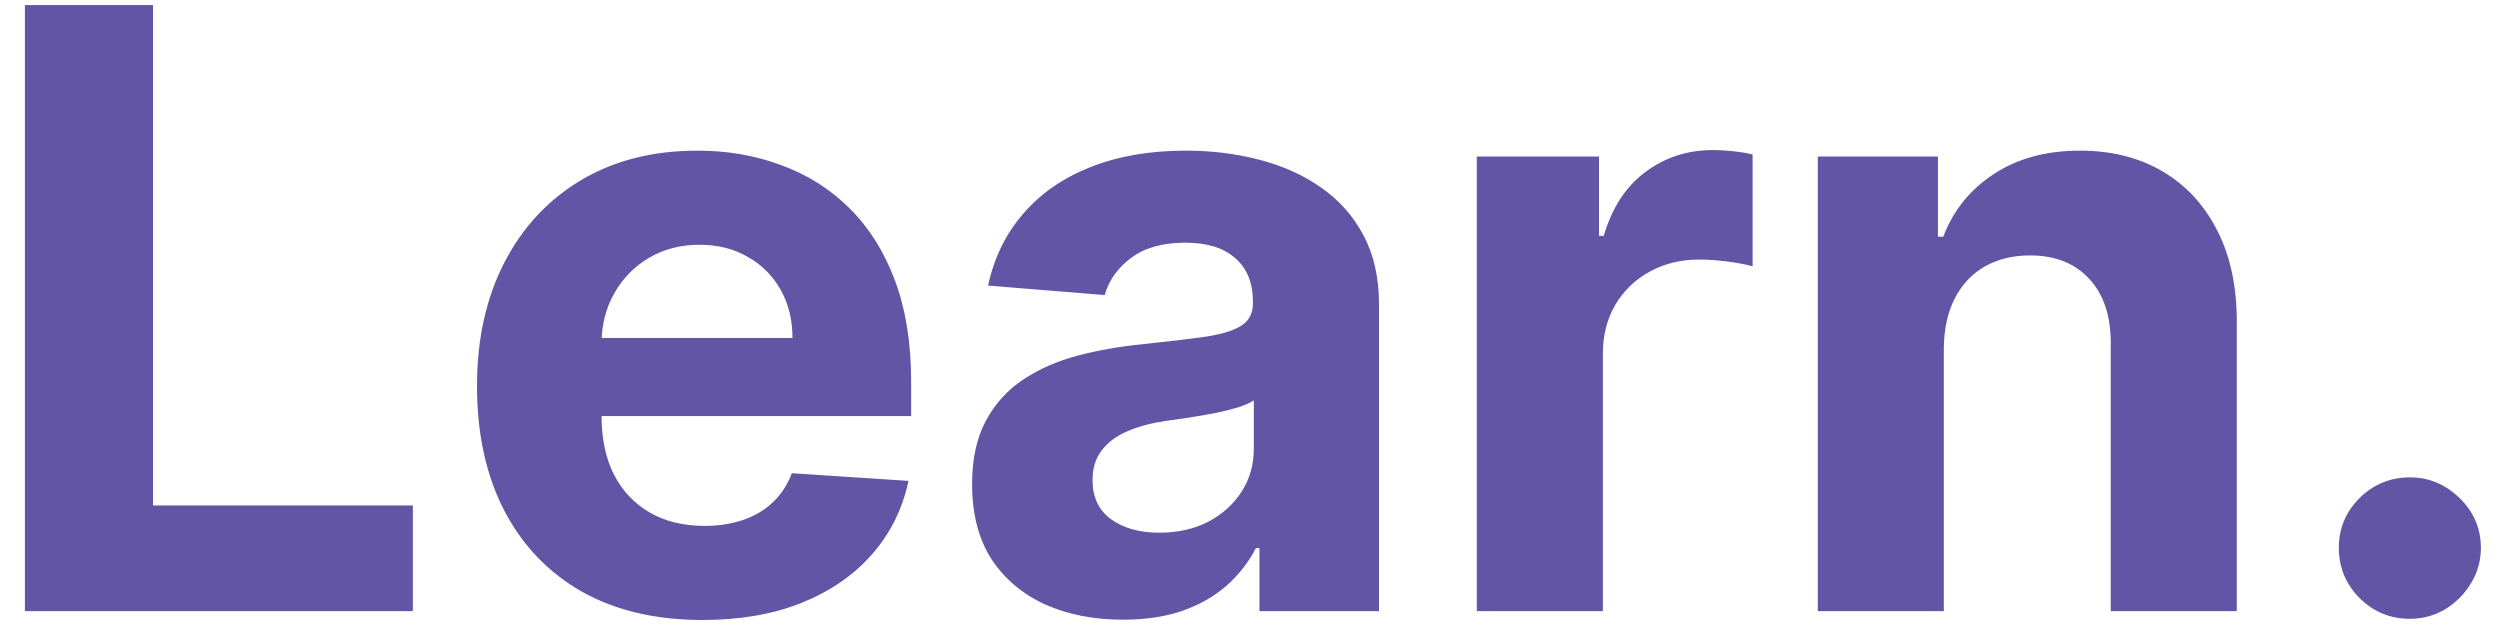 <svg width="90" height="23" viewBox="0 0 90 23" fill="none" xmlns="http://www.w3.org/2000/svg">
<path d="M0.896 22V0.182H5.509V18.197H14.863V22H0.896ZM25.29 22.32C23.607 22.32 22.158 21.979 20.943 21.297C19.736 20.608 18.806 19.635 18.152 18.378C17.499 17.114 17.172 15.619 17.172 13.893C17.172 12.21 17.499 10.732 18.152 9.461C18.806 8.19 19.725 7.199 20.911 6.489C22.105 5.778 23.504 5.423 25.109 5.423C26.188 5.423 27.193 5.597 28.124 5.945C29.061 6.286 29.878 6.801 30.574 7.49C31.277 8.179 31.824 9.045 32.215 10.089C32.605 11.126 32.801 12.341 32.801 13.733V14.979H18.983V12.167H28.529C28.529 11.514 28.387 10.935 28.102 10.43C27.818 9.926 27.424 9.532 26.92 9.248C26.423 8.957 25.844 8.811 25.183 8.811C24.494 8.811 23.884 8.971 23.351 9.29C22.826 9.603 22.413 10.026 22.115 10.558C21.817 11.084 21.664 11.67 21.657 12.316V14.99C21.657 15.8 21.806 16.499 22.105 17.089C22.41 17.678 22.84 18.133 23.394 18.452C23.948 18.772 24.605 18.932 25.364 18.932C25.869 18.932 26.33 18.861 26.75 18.719C27.169 18.577 27.527 18.364 27.826 18.079C28.124 17.796 28.351 17.447 28.507 17.035L32.705 17.312C32.492 18.321 32.055 19.202 31.394 19.954C30.741 20.7 29.896 21.283 28.859 21.702C27.829 22.114 26.639 22.32 25.29 22.32ZM40.428 22.309C39.384 22.309 38.454 22.128 37.637 21.766C36.821 21.396 36.174 20.853 35.698 20.136C35.23 19.411 34.995 18.509 34.995 17.43C34.995 16.521 35.162 15.757 35.496 15.139C35.83 14.521 36.284 14.024 36.86 13.648C37.435 13.271 38.088 12.987 38.82 12.796C39.558 12.604 40.333 12.469 41.142 12.391C42.094 12.291 42.861 12.199 43.443 12.114C44.026 12.021 44.448 11.886 44.711 11.709C44.974 11.531 45.105 11.268 45.105 10.921V10.857C45.105 10.182 44.892 9.66 44.466 9.29C44.047 8.921 43.45 8.737 42.676 8.737C41.86 8.737 41.21 8.918 40.727 9.28C40.244 9.635 39.924 10.082 39.768 10.622L35.571 10.281C35.784 9.287 36.203 8.428 36.828 7.703C37.453 6.972 38.259 6.411 39.246 6.02C40.24 5.622 41.391 5.423 42.698 5.423C43.607 5.423 44.477 5.53 45.308 5.743C46.146 5.956 46.888 6.286 47.534 6.734C48.188 7.181 48.703 7.756 49.079 8.46C49.455 9.156 49.644 9.99 49.644 10.963V22H45.34V19.731H45.212C44.949 20.242 44.597 20.693 44.157 21.084C43.717 21.467 43.188 21.769 42.57 21.989C41.952 22.202 41.238 22.309 40.428 22.309ZM41.728 19.177C42.396 19.177 42.985 19.046 43.497 18.783C44.008 18.513 44.409 18.151 44.7 17.696C44.992 17.241 45.137 16.727 45.137 16.151V14.415C44.995 14.507 44.8 14.592 44.551 14.671C44.31 14.742 44.036 14.809 43.731 14.873C43.426 14.93 43.12 14.983 42.815 15.033C42.509 15.075 42.232 15.114 41.984 15.15C41.451 15.228 40.986 15.352 40.588 15.523C40.191 15.693 39.882 15.924 39.661 16.215C39.441 16.499 39.331 16.854 39.331 17.28C39.331 17.898 39.555 18.371 40.002 18.697C40.457 19.017 41.032 19.177 41.728 19.177ZM53.165 22V5.636H57.565V8.491H57.735C58.033 7.476 58.534 6.709 59.237 6.19C59.94 5.665 60.75 5.402 61.666 5.402C61.893 5.402 62.138 5.416 62.401 5.445C62.664 5.473 62.895 5.512 63.094 5.562V9.589C62.88 9.525 62.586 9.468 62.209 9.418C61.833 9.369 61.489 9.344 61.176 9.344C60.508 9.344 59.912 9.489 59.386 9.781C58.868 10.065 58.456 10.462 58.15 10.974C57.852 11.485 57.703 12.075 57.703 12.742V22H53.165ZM69.978 12.54V22H65.44V5.636H69.765V8.523H69.957C70.319 7.572 70.927 6.819 71.779 6.265C72.631 5.704 73.664 5.423 74.879 5.423C76.015 5.423 77.006 5.672 77.851 6.169C78.696 6.666 79.353 7.376 79.822 8.3C80.291 9.216 80.525 10.31 80.525 11.581V22H75.987V12.391C75.994 11.389 75.738 10.608 75.22 10.047C74.701 9.479 73.988 9.195 73.079 9.195C72.468 9.195 71.928 9.326 71.459 9.589C70.998 9.852 70.635 10.235 70.373 10.739C70.117 11.236 69.985 11.837 69.978 12.54ZM86.755 22.277C86.052 22.277 85.448 22.028 84.944 21.531C84.447 21.027 84.198 20.423 84.198 19.72C84.198 19.024 84.447 18.428 84.944 17.93C85.448 17.433 86.052 17.185 86.755 17.185C87.437 17.185 88.033 17.433 88.545 17.93C89.056 18.428 89.312 19.024 89.312 19.72C89.312 20.189 89.191 20.619 88.949 21.009C88.715 21.393 88.406 21.702 88.022 21.936C87.639 22.163 87.216 22.277 86.755 22.277Z" fill="#6255A5"/>
</svg>
